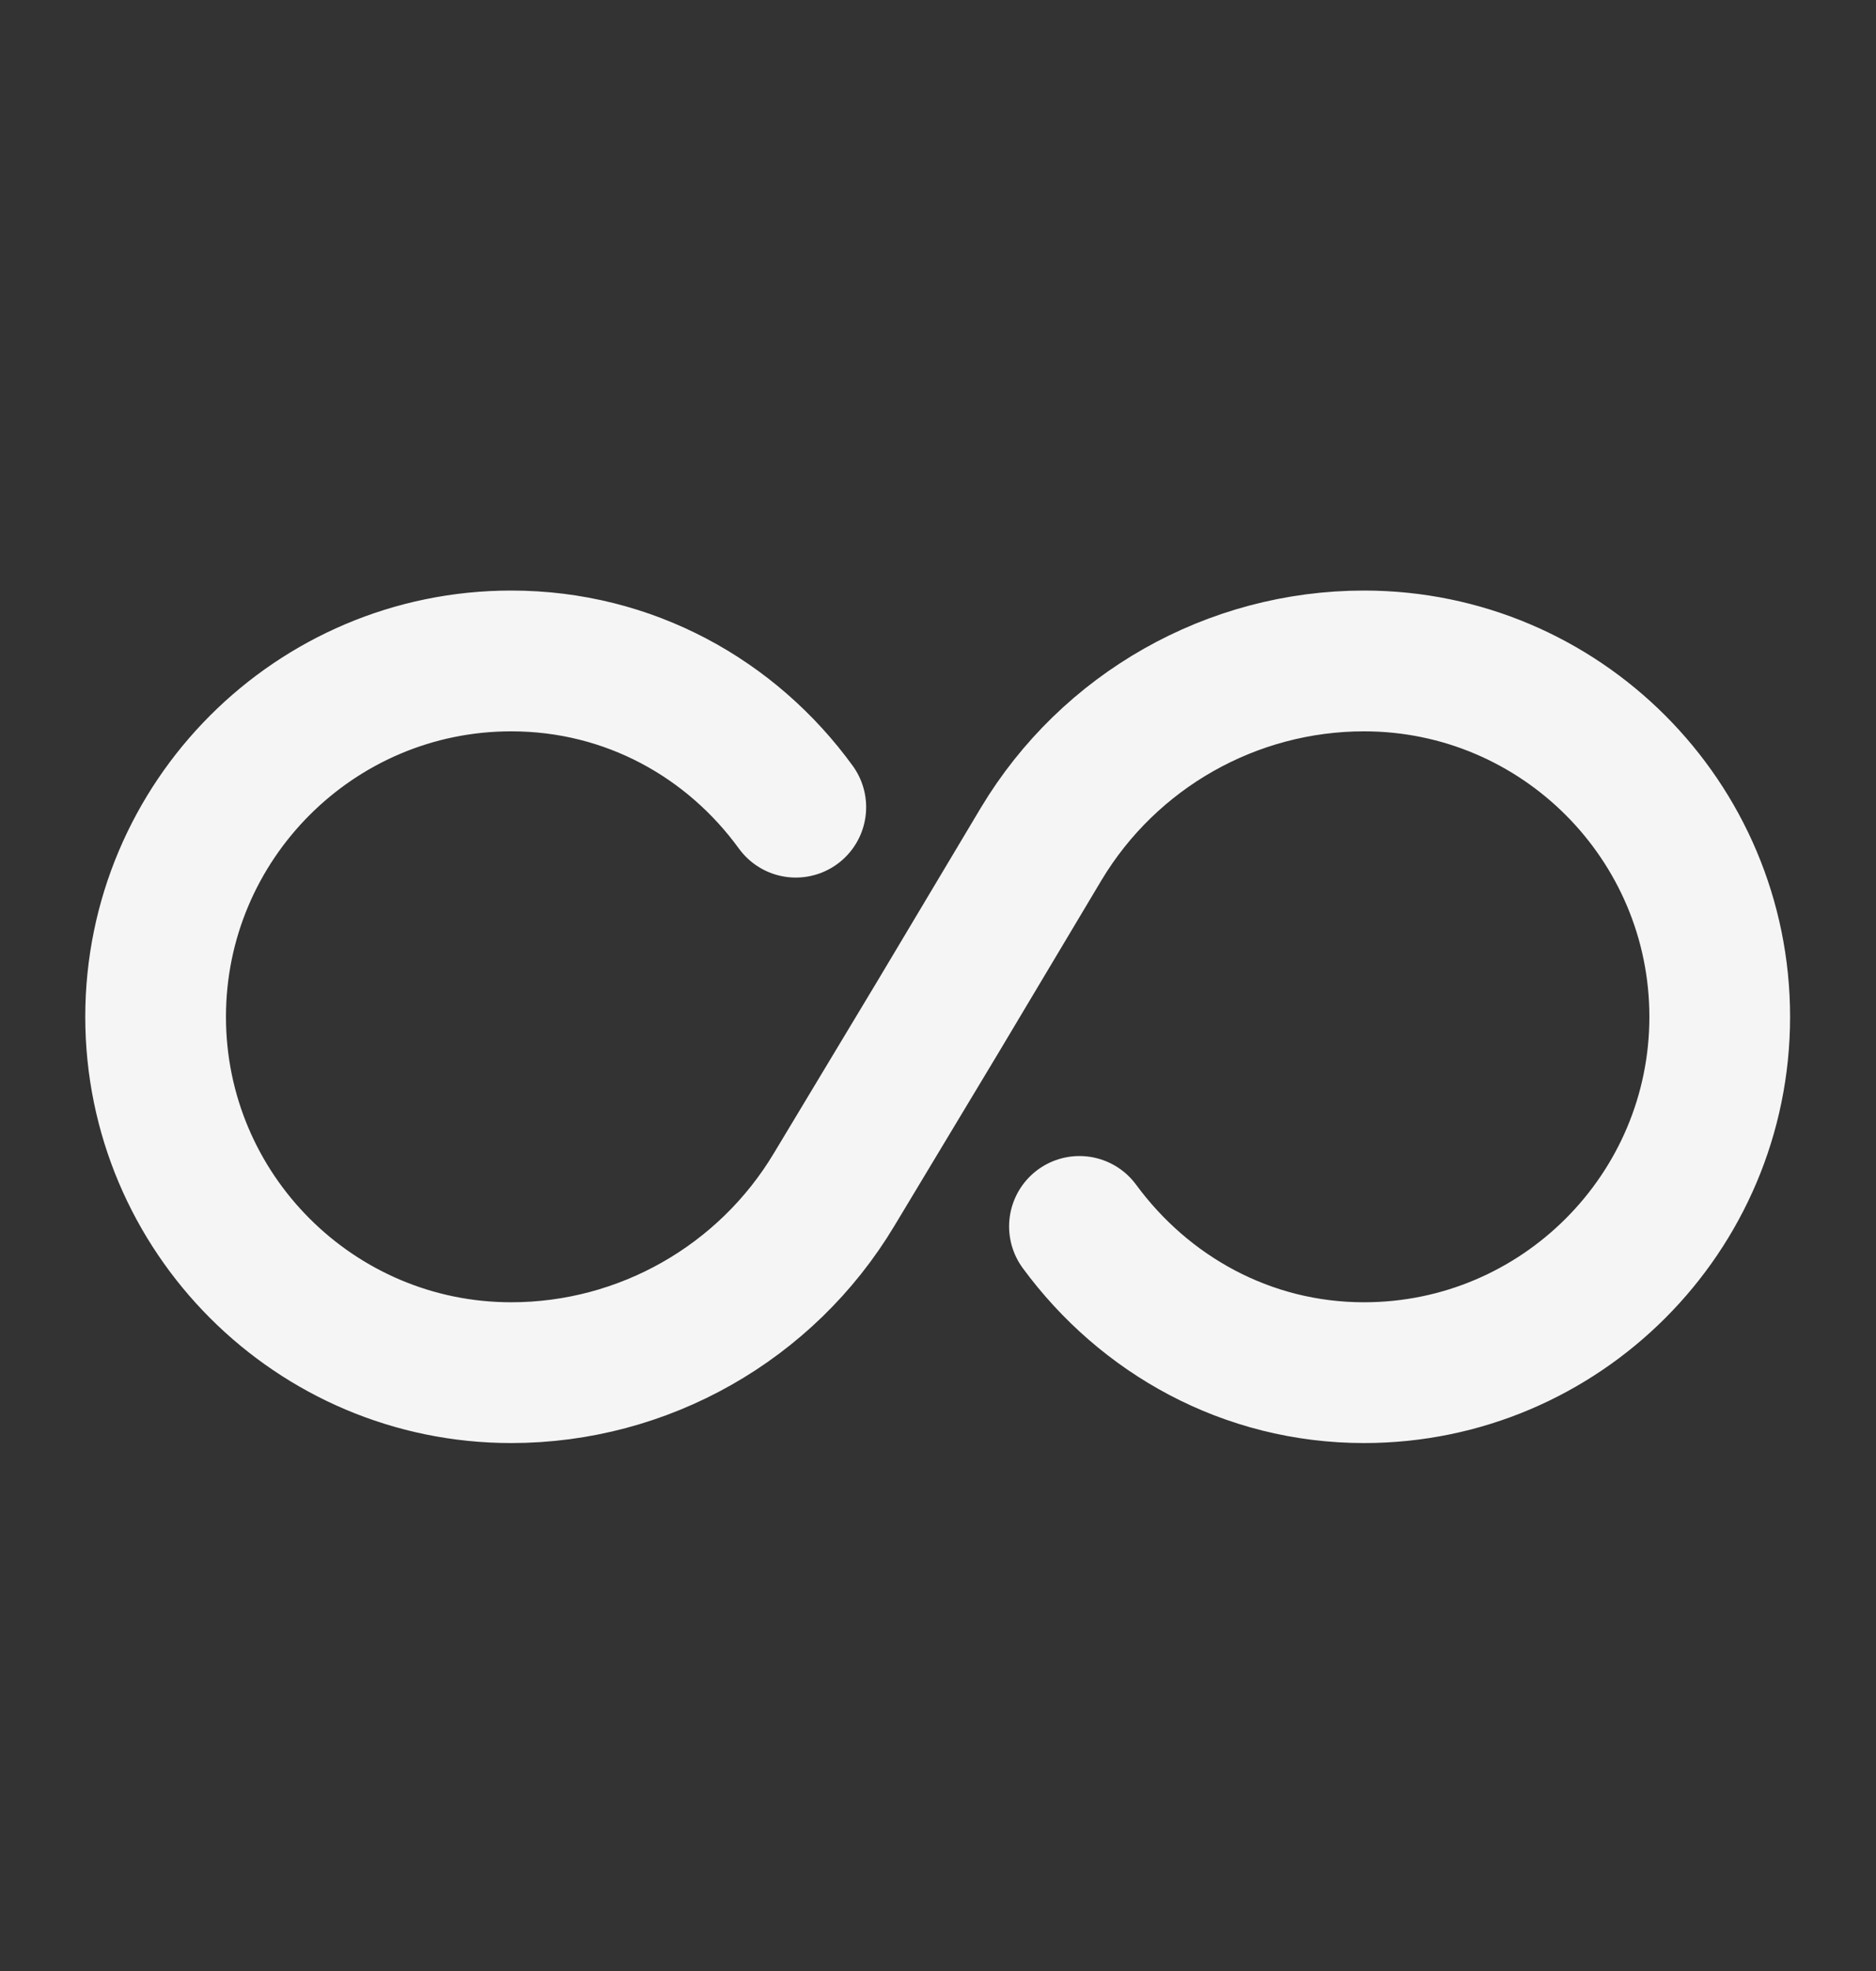 <svg width="20" height="21" viewBox="0 0 20 21" fill="none" xmlns="http://www.w3.org/2000/svg">
<rect x="0" y="0" width="20" height="21" fill="#333333" stroke="none"/>
<g id="unlimited-svgrepo-com 1">
<path id="Vector" d="M8.484 8.6C7.8 7.659 6.709 7.042 5.45 7.042C3.359 7.042 1.659 8.742 1.659 10.834C1.659 12.925 3.359 14.625 5.45 14.625C6.859 14.625 8.167 13.883 8.892 12.675L10 10.834L11.1 8.992C11.825 7.784 13.134 7.042 14.542 7.042C16.634 7.042 18.334 8.742 18.334 10.834C18.334 12.925 16.634 14.625 14.542 14.625C13.292 14.625 12.2 14.008 11.508 13.067" stroke="#F5F5F5" stroke-width="1.5" stroke-linecap="round" stroke-linejoin="round"/>
</g>
</svg>
